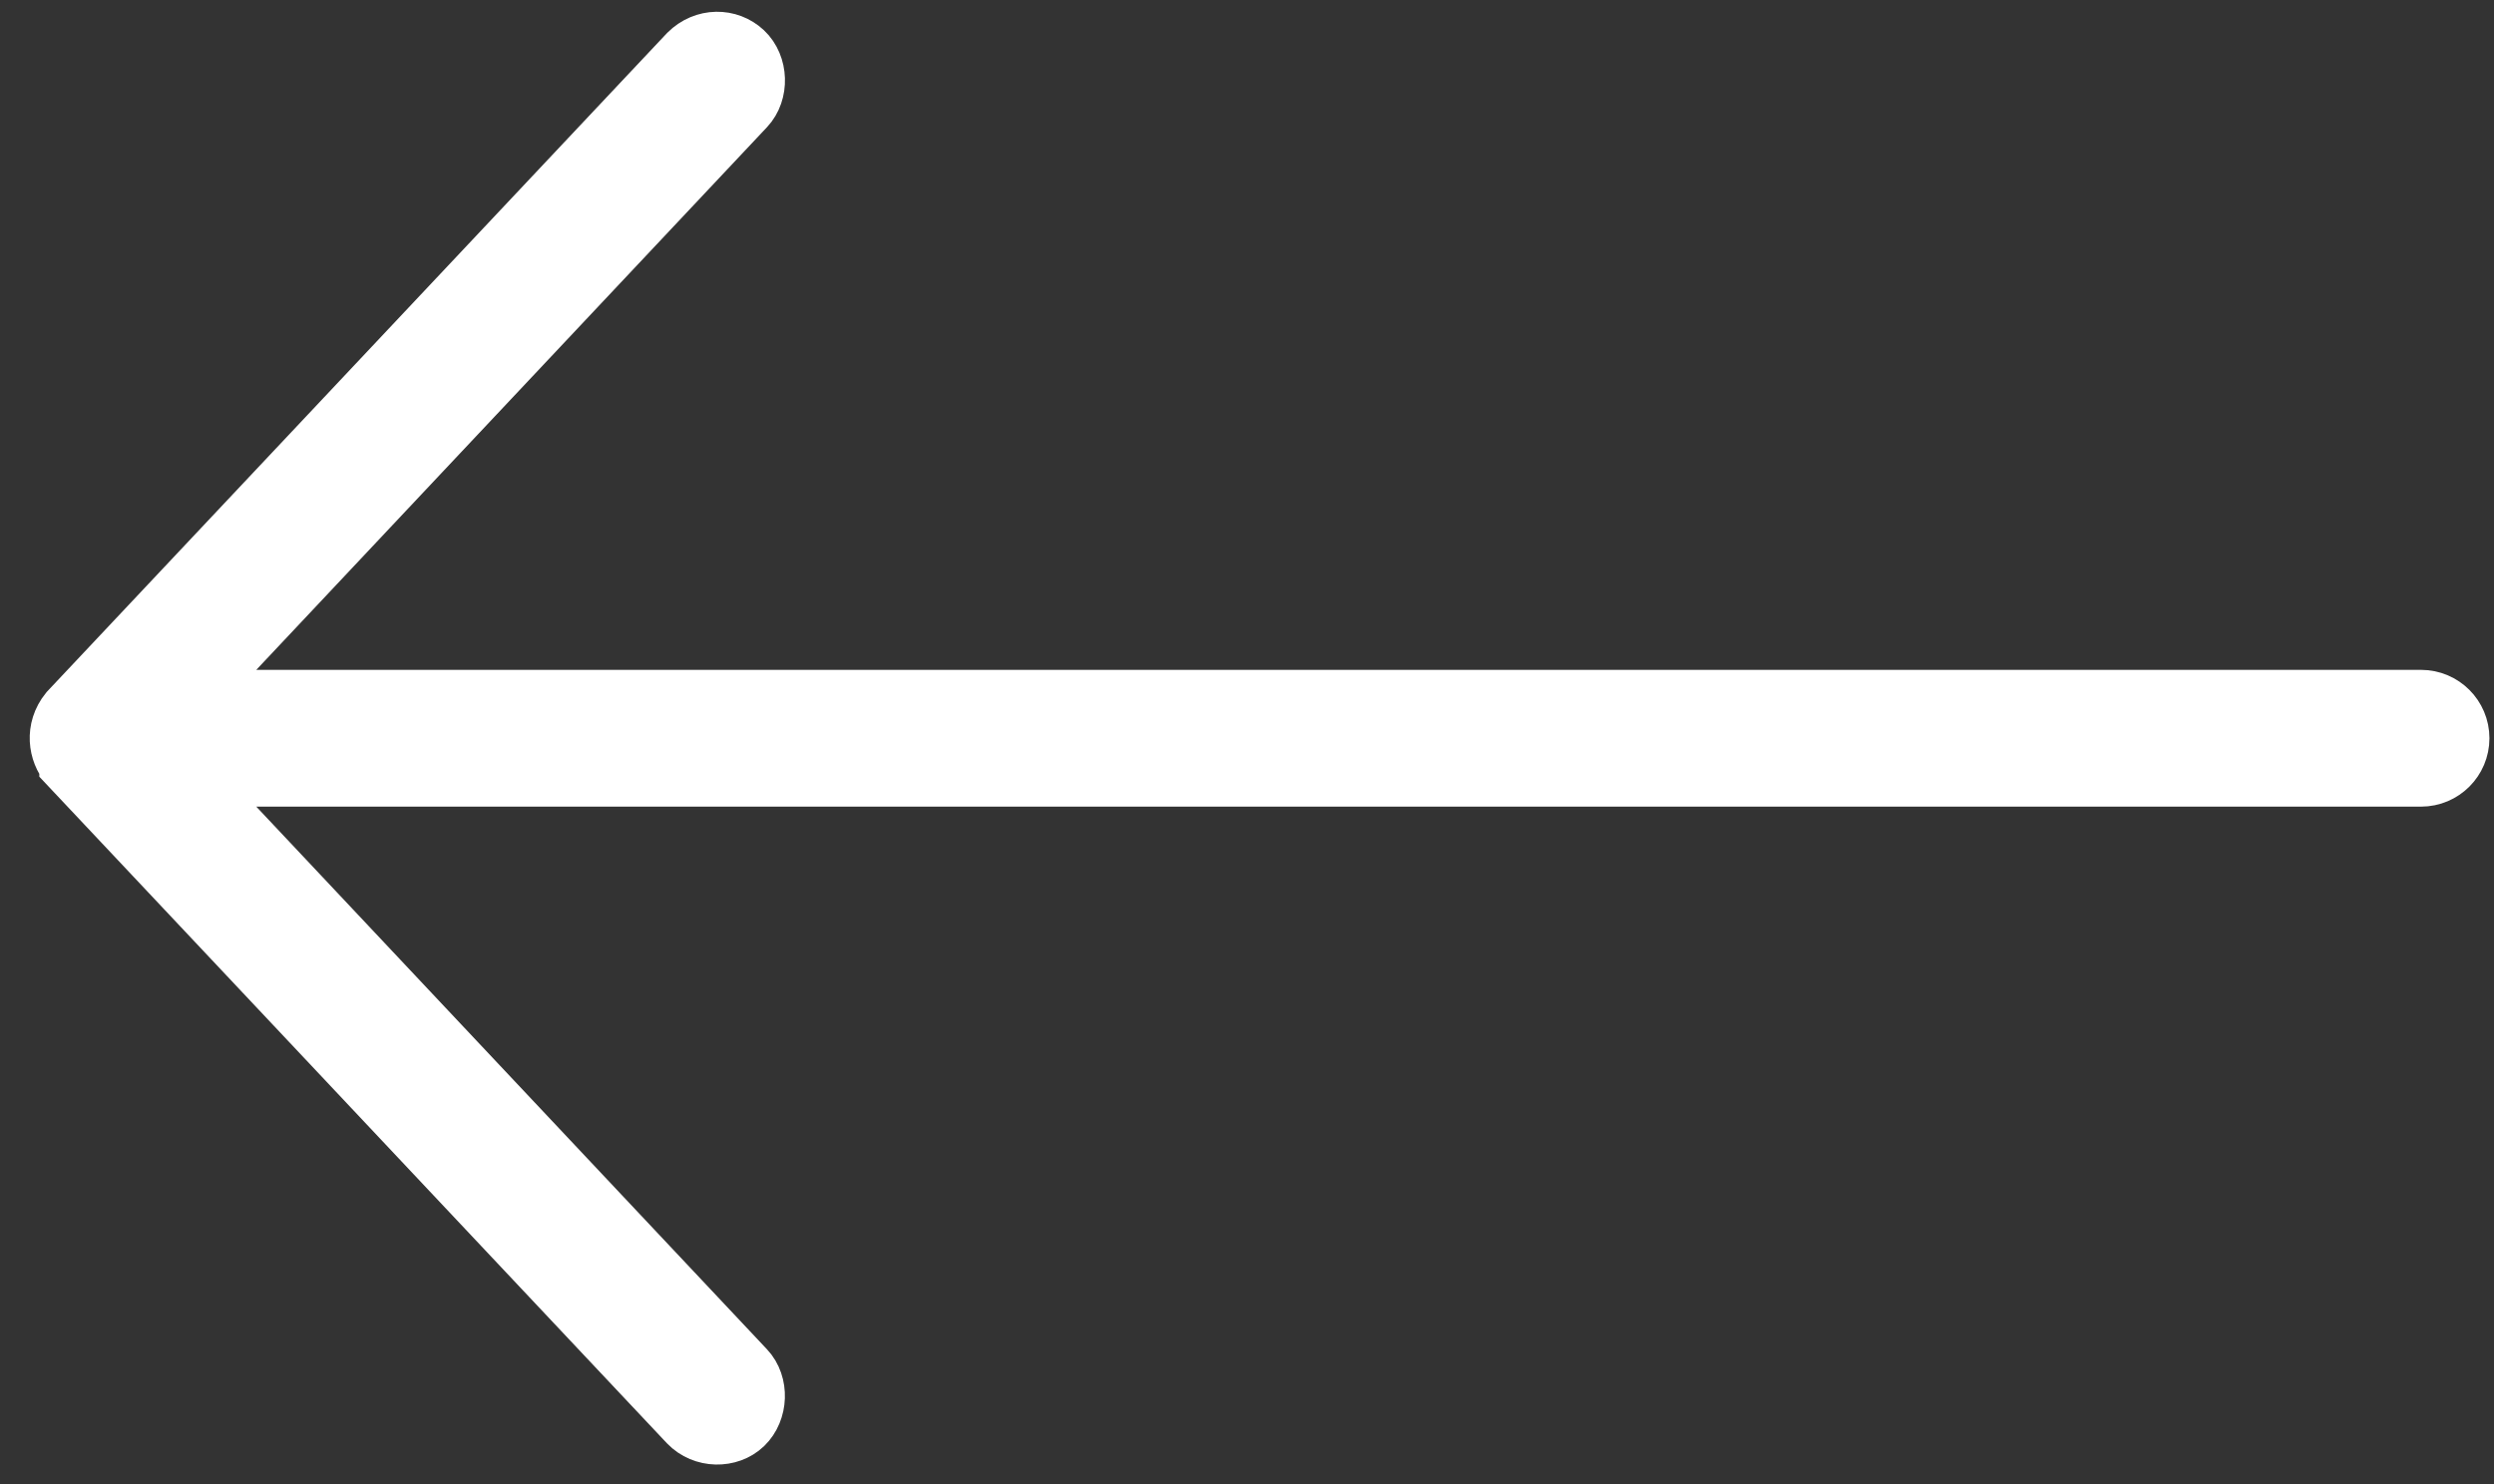 <svg width="42" height="25" viewBox="0 0 42 25" fill="none" xmlns="http://www.w3.org/2000/svg">
<rect x="0" y="0" width="42" height="25" fill="#333333" stroke="none"/>
<path d="M1.162 12.885L11.594 23.968C11.847 24.232 12.278 24.234 12.522 23.999C12.769 23.76 12.787 23.322 12.552 23.072L3.159 13.088L40.771 13.088C41.131 13.088 41.423 12.796 41.423 12.436C41.423 12.076 41.131 11.784 40.771 11.784L3.159 11.784L12.552 1.8C12.787 1.55 12.772 1.108 12.522 0.873C12.271 0.638 11.867 0.632 11.594 0.903L1.162 11.987C0.915 12.292 0.98 12.666 1.162 12.883L1.162 12.885Z" fill="white" stroke="white"/>
</svg>
